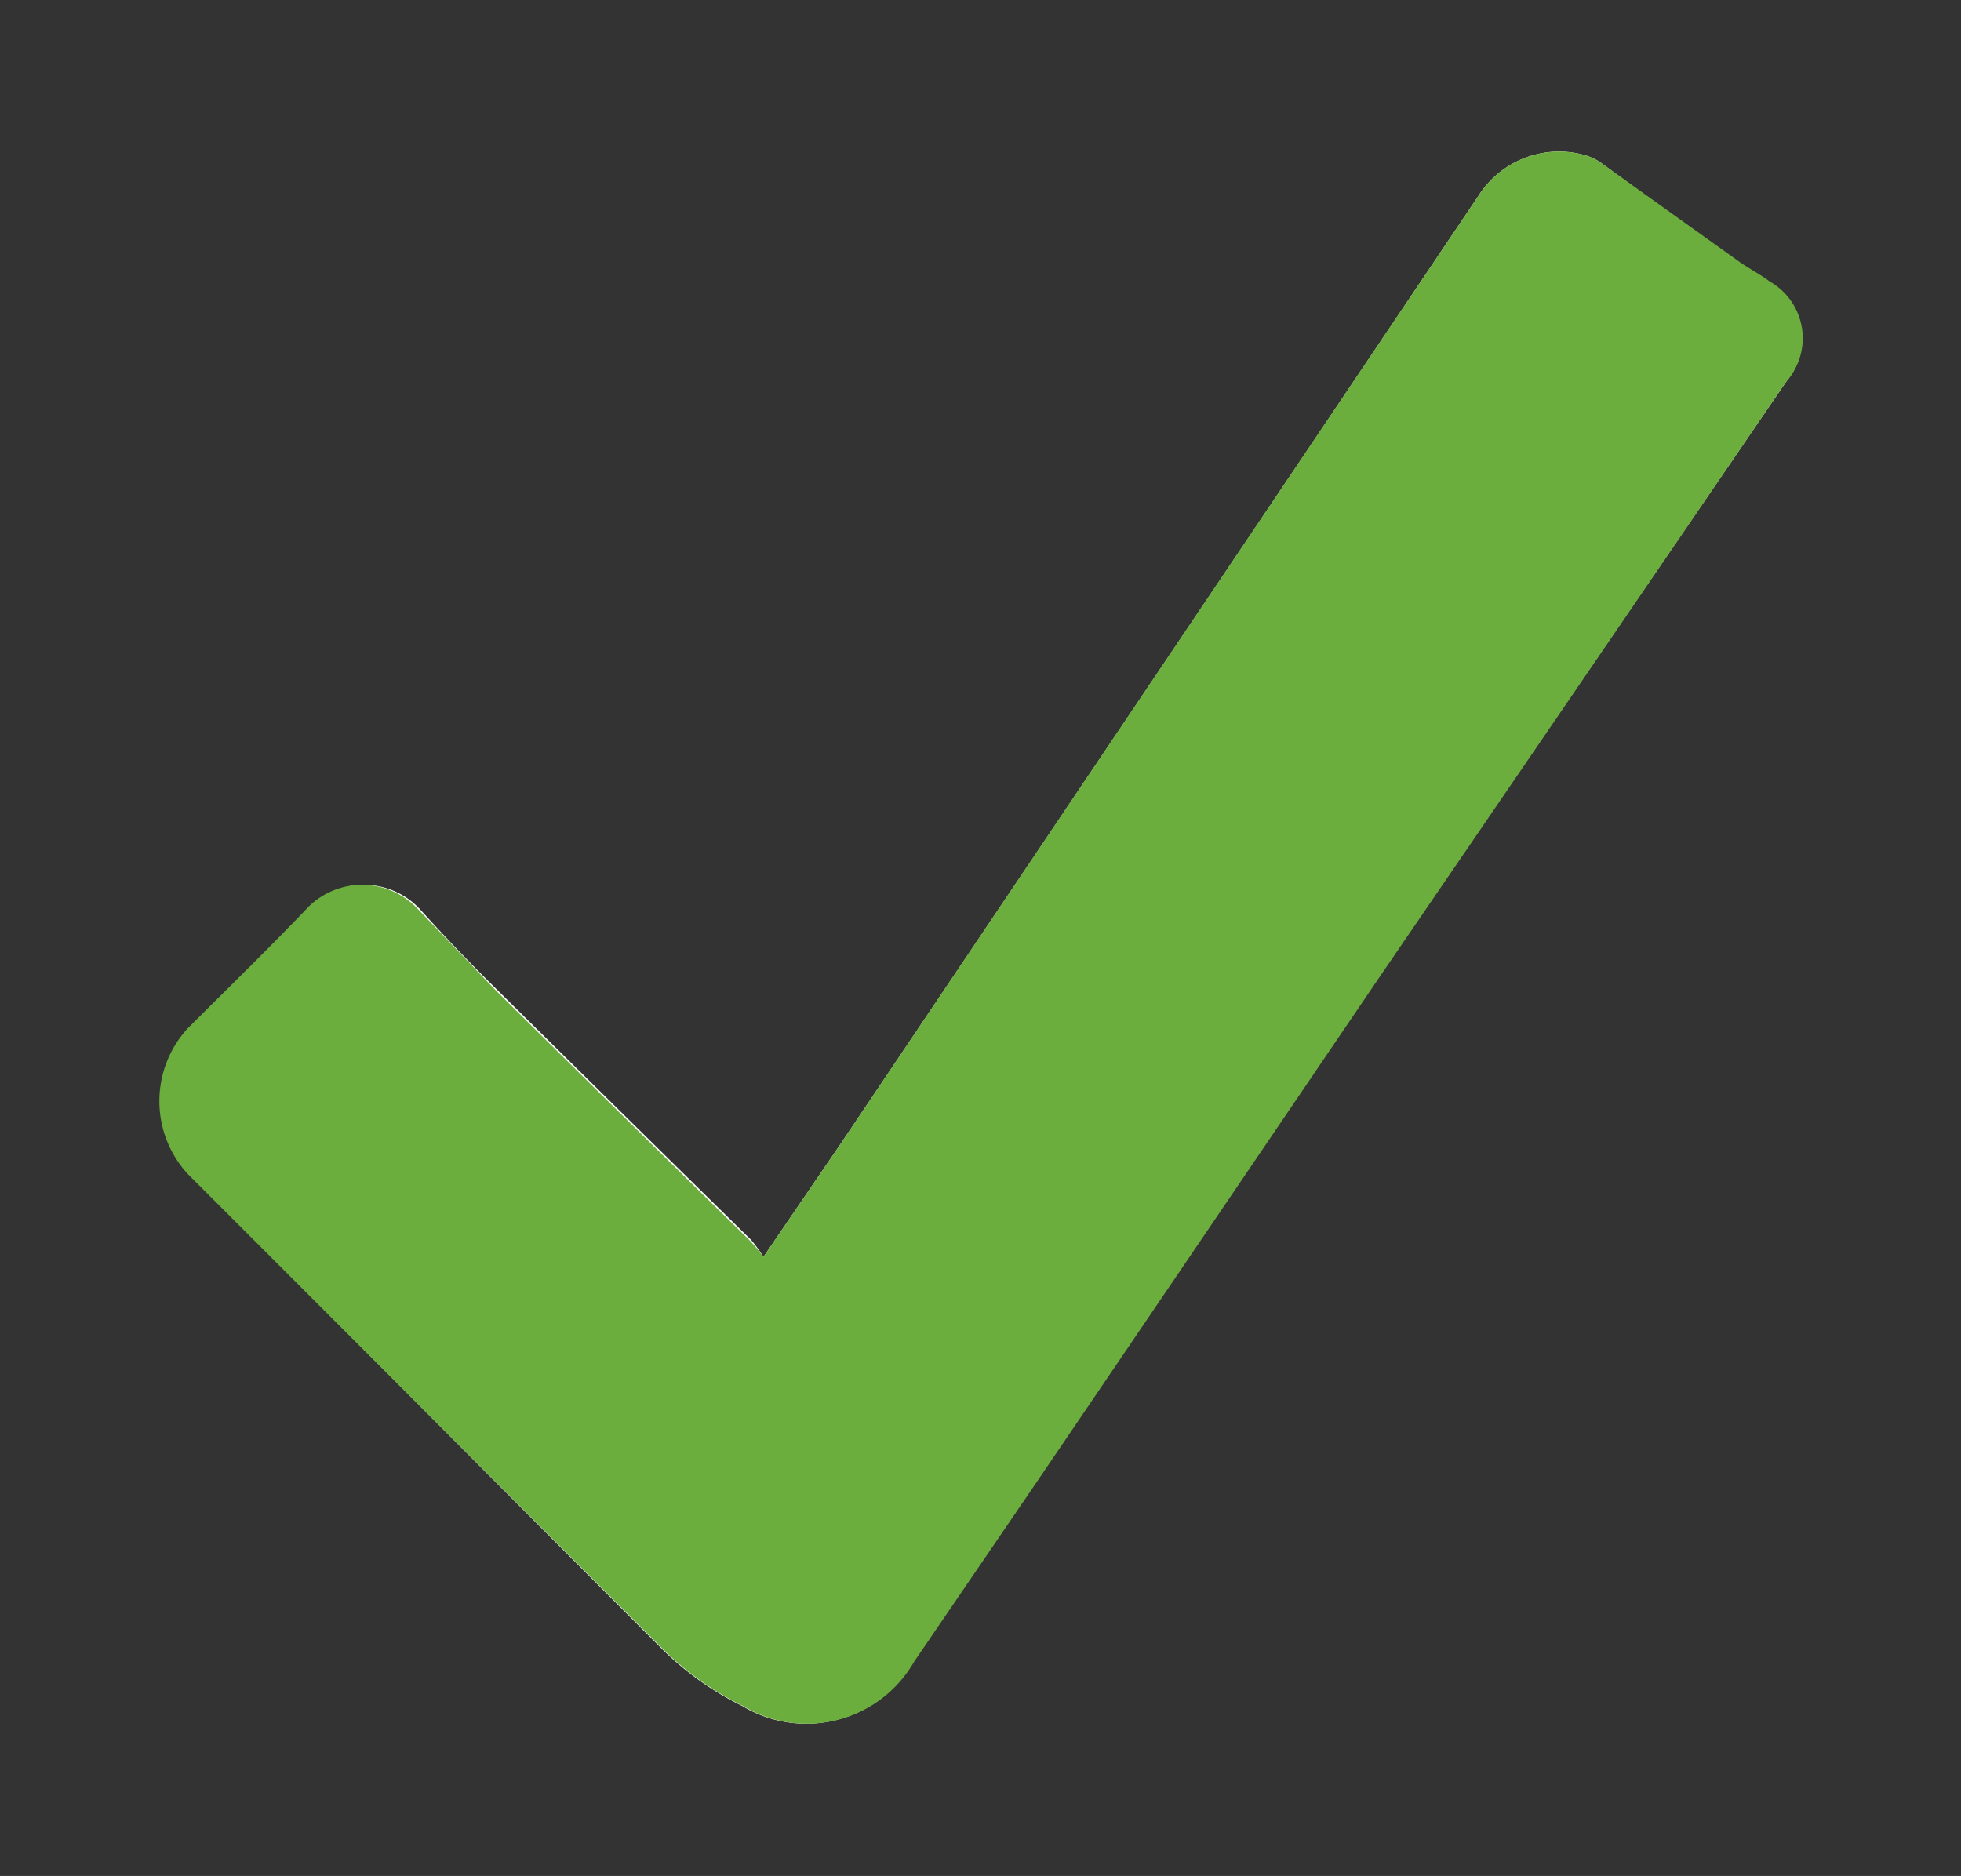 <svg id="Layer_1" data-name="Layer 1" xmlns="http://www.w3.org/2000/svg" viewBox="0 0 51.37 49.15"><rect x="0" y="0" width="51.37" height="49.15" fill="#333333" stroke="none"/><defs><style>.cls-1{fill:#fff;}.cls-2{fill:#6bae3d;}</style></defs><title>Artboard 6</title><path class="cls-1" d="M20,32.93a4.61,4.61,0,0,0-.32-.44Q16.34,29.21,13,25.91c-.69-.68-1.37-1.39-2-2.09a2,2,0,0,0-2.87-.06c-1,1.08-2.1,2.12-3.16,3.18a2.82,2.82,0,0,0,0,3.82Q11.15,37,17.34,43.2a8,8,0,0,0,2.11,1.5,3.24,3.24,0,0,0,4.48-1.17l3.18-4.66,9-13.26Q41.47,17.78,46.79,10a1.71,1.71,0,0,0-.44-2.58c-.26-.2-.57-.35-.84-.55L42,4.31a1.47,1.47,0,0,0-.5-.25,2.5,2.5,0,0,0-2.77,1.07Q30.37,17.56,22,30Z"/><path class="cls-2" d="M20,32.93,22,30Q30.36,17.56,38.73,5.13A2.5,2.5,0,0,1,41.5,4.06a1.47,1.47,0,0,1,.5.25l3.51,2.51c.27.2.58.35.84.55A1.71,1.71,0,0,1,46.79,10Q41.47,17.8,36.13,25.61l-9,13.26-3.18,4.66a3.24,3.24,0,0,1-4.48,1.17,8,8,0,0,1-2.11-1.5Q11.16,37,4.92,30.76a2.82,2.82,0,0,1,0-3.82c1.06-1.06,2.13-2.1,3.16-3.18a2,2,0,0,1,2.87.06c.67.7,1.35,1.41,2,2.09q3.33,3.3,6.68,6.58A4.61,4.61,0,0,1,20,32.93Z"/></svg>